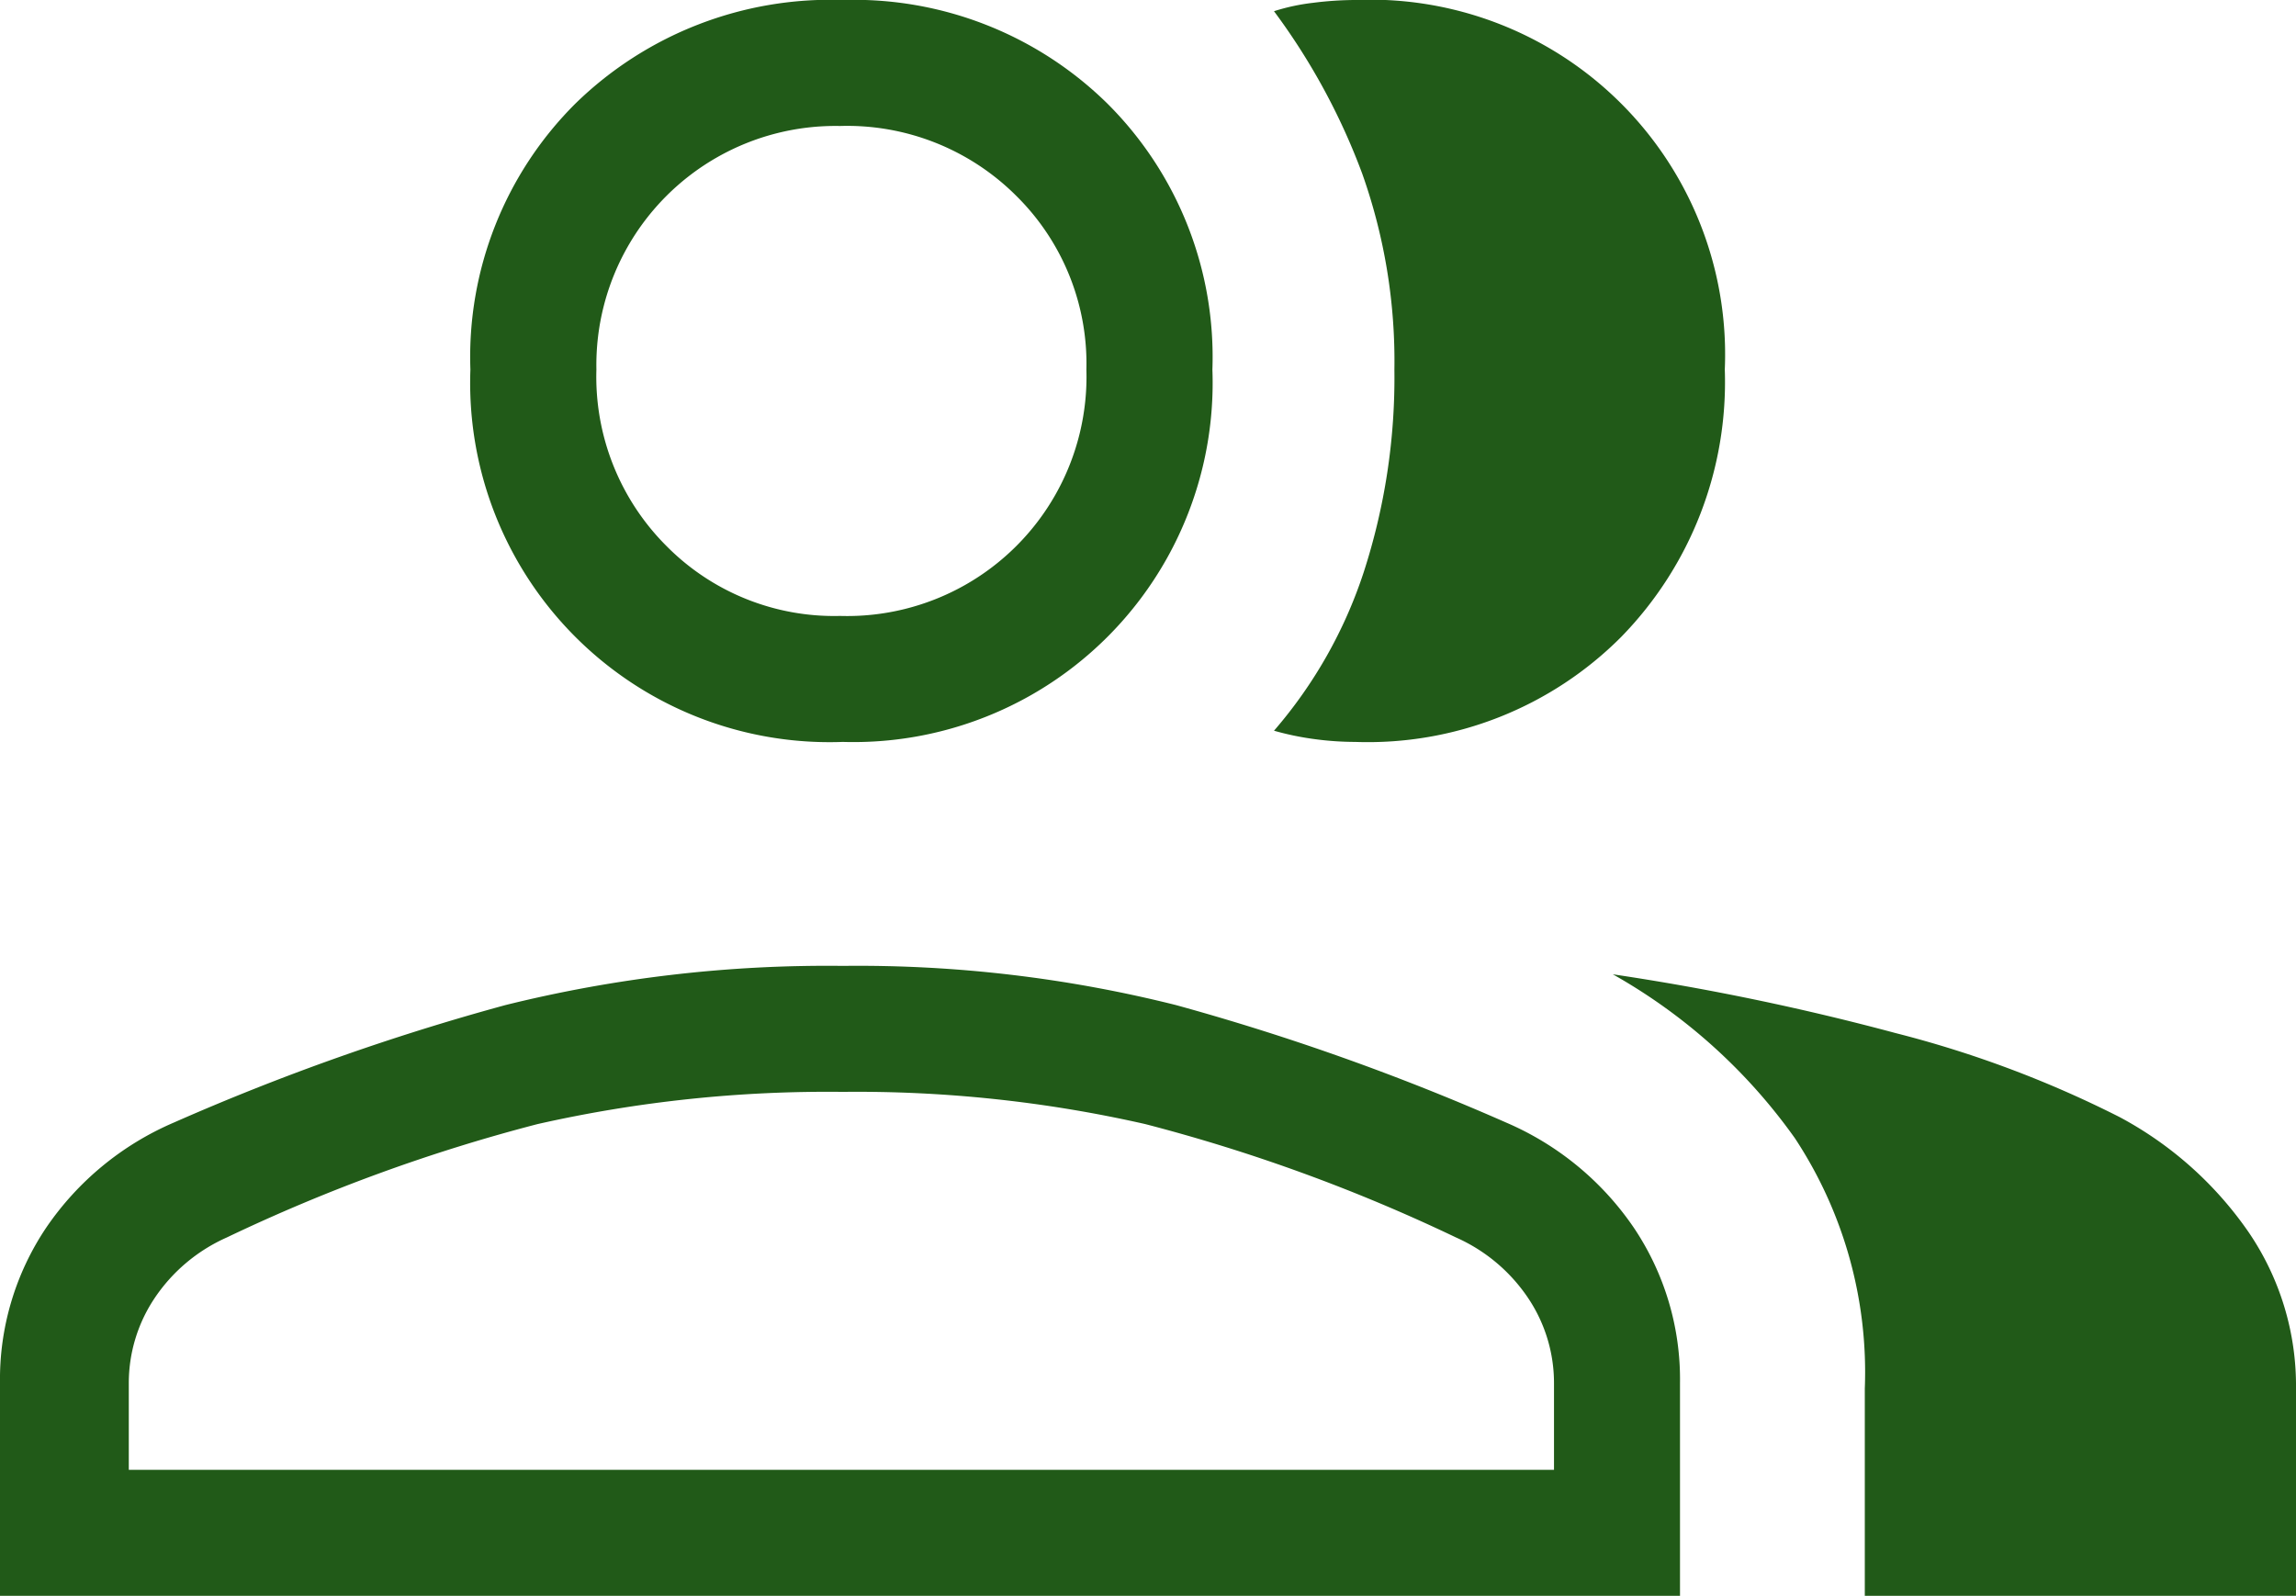 <svg xmlns="http://www.w3.org/2000/svg" width="41" height="28.5" viewBox="0 0 41 28.5">
  <path id="group_FILL0_wght300_GRAD0_opsz48" d="M3.5,38.6V34.8a4.853,4.853,0,0,1,.825-2.775A5.269,5.269,0,0,1,6.6,30.15a42.143,42.143,0,0,1,5.925-2.1,23.831,23.831,0,0,1,6.025-.7,23.317,23.317,0,0,1,5.95.7,42.674,42.674,0,0,1,5.9,2.1,5.269,5.269,0,0,1,2.275,1.875A4.853,4.853,0,0,1,33.5,34.8v3.8Zm33.3,0V34.9a7.586,7.586,0,0,0-1.25-4.475A10.011,10.011,0,0,0,32.3,27.5a45.014,45.014,0,0,1,5.05,1.05,19.427,19.427,0,0,1,4,1.5,6.544,6.544,0,0,1,2.3,2.05,4.867,4.867,0,0,1,.85,2.8v3.7ZM18.55,23.35A6.417,6.417,0,0,1,11.9,16.7a6.385,6.385,0,0,1,1.875-4.75A6.515,6.515,0,0,1,18.55,10.1a6.452,6.452,0,0,1,4.725,1.85A6.385,6.385,0,0,1,25.15,16.7a6.414,6.414,0,0,1-6.6,6.65ZM34.3,16.7a6.515,6.515,0,0,1-1.85,4.775A6.385,6.385,0,0,1,27.7,23.35a5.487,5.487,0,0,1-.725-.05,5.079,5.079,0,0,1-.725-.15,8.255,8.255,0,0,0,1.6-2.825A11.26,11.26,0,0,0,28.4,16.7a10.011,10.011,0,0,0-.575-3.5,11.671,11.671,0,0,0-1.575-2.9,3.664,3.664,0,0,1,.7-.15,6.065,6.065,0,0,1,.75-.05,6.336,6.336,0,0,1,6.6,6.6ZM5.8,36.35H31.25V34.8a2.724,2.724,0,0,0-.45-1.5,3.033,3.033,0,0,0-1.3-1.1,30.74,30.74,0,0,0-5.55-2.025,23.234,23.234,0,0,0-5.4-.575,23.476,23.476,0,0,0-5.45.575A30.74,30.74,0,0,0,7.55,32.2a3.033,3.033,0,0,0-1.3,1.1,2.724,2.724,0,0,0-.45,1.5ZM18.5,21.1a4.274,4.274,0,0,0,4.4-4.4,4.21,4.21,0,0,0-1.25-3.1,4.271,4.271,0,0,0-3.15-1.25,4.27,4.27,0,0,0-4.35,4.35,4.271,4.271,0,0,0,1.25,3.15A4.21,4.21,0,0,0,18.5,21.1ZM18.5,36.35ZM18.5,16.7Z" transform="translate(-3.5 -10.1)" fill="#215a18"/>
</svg>

